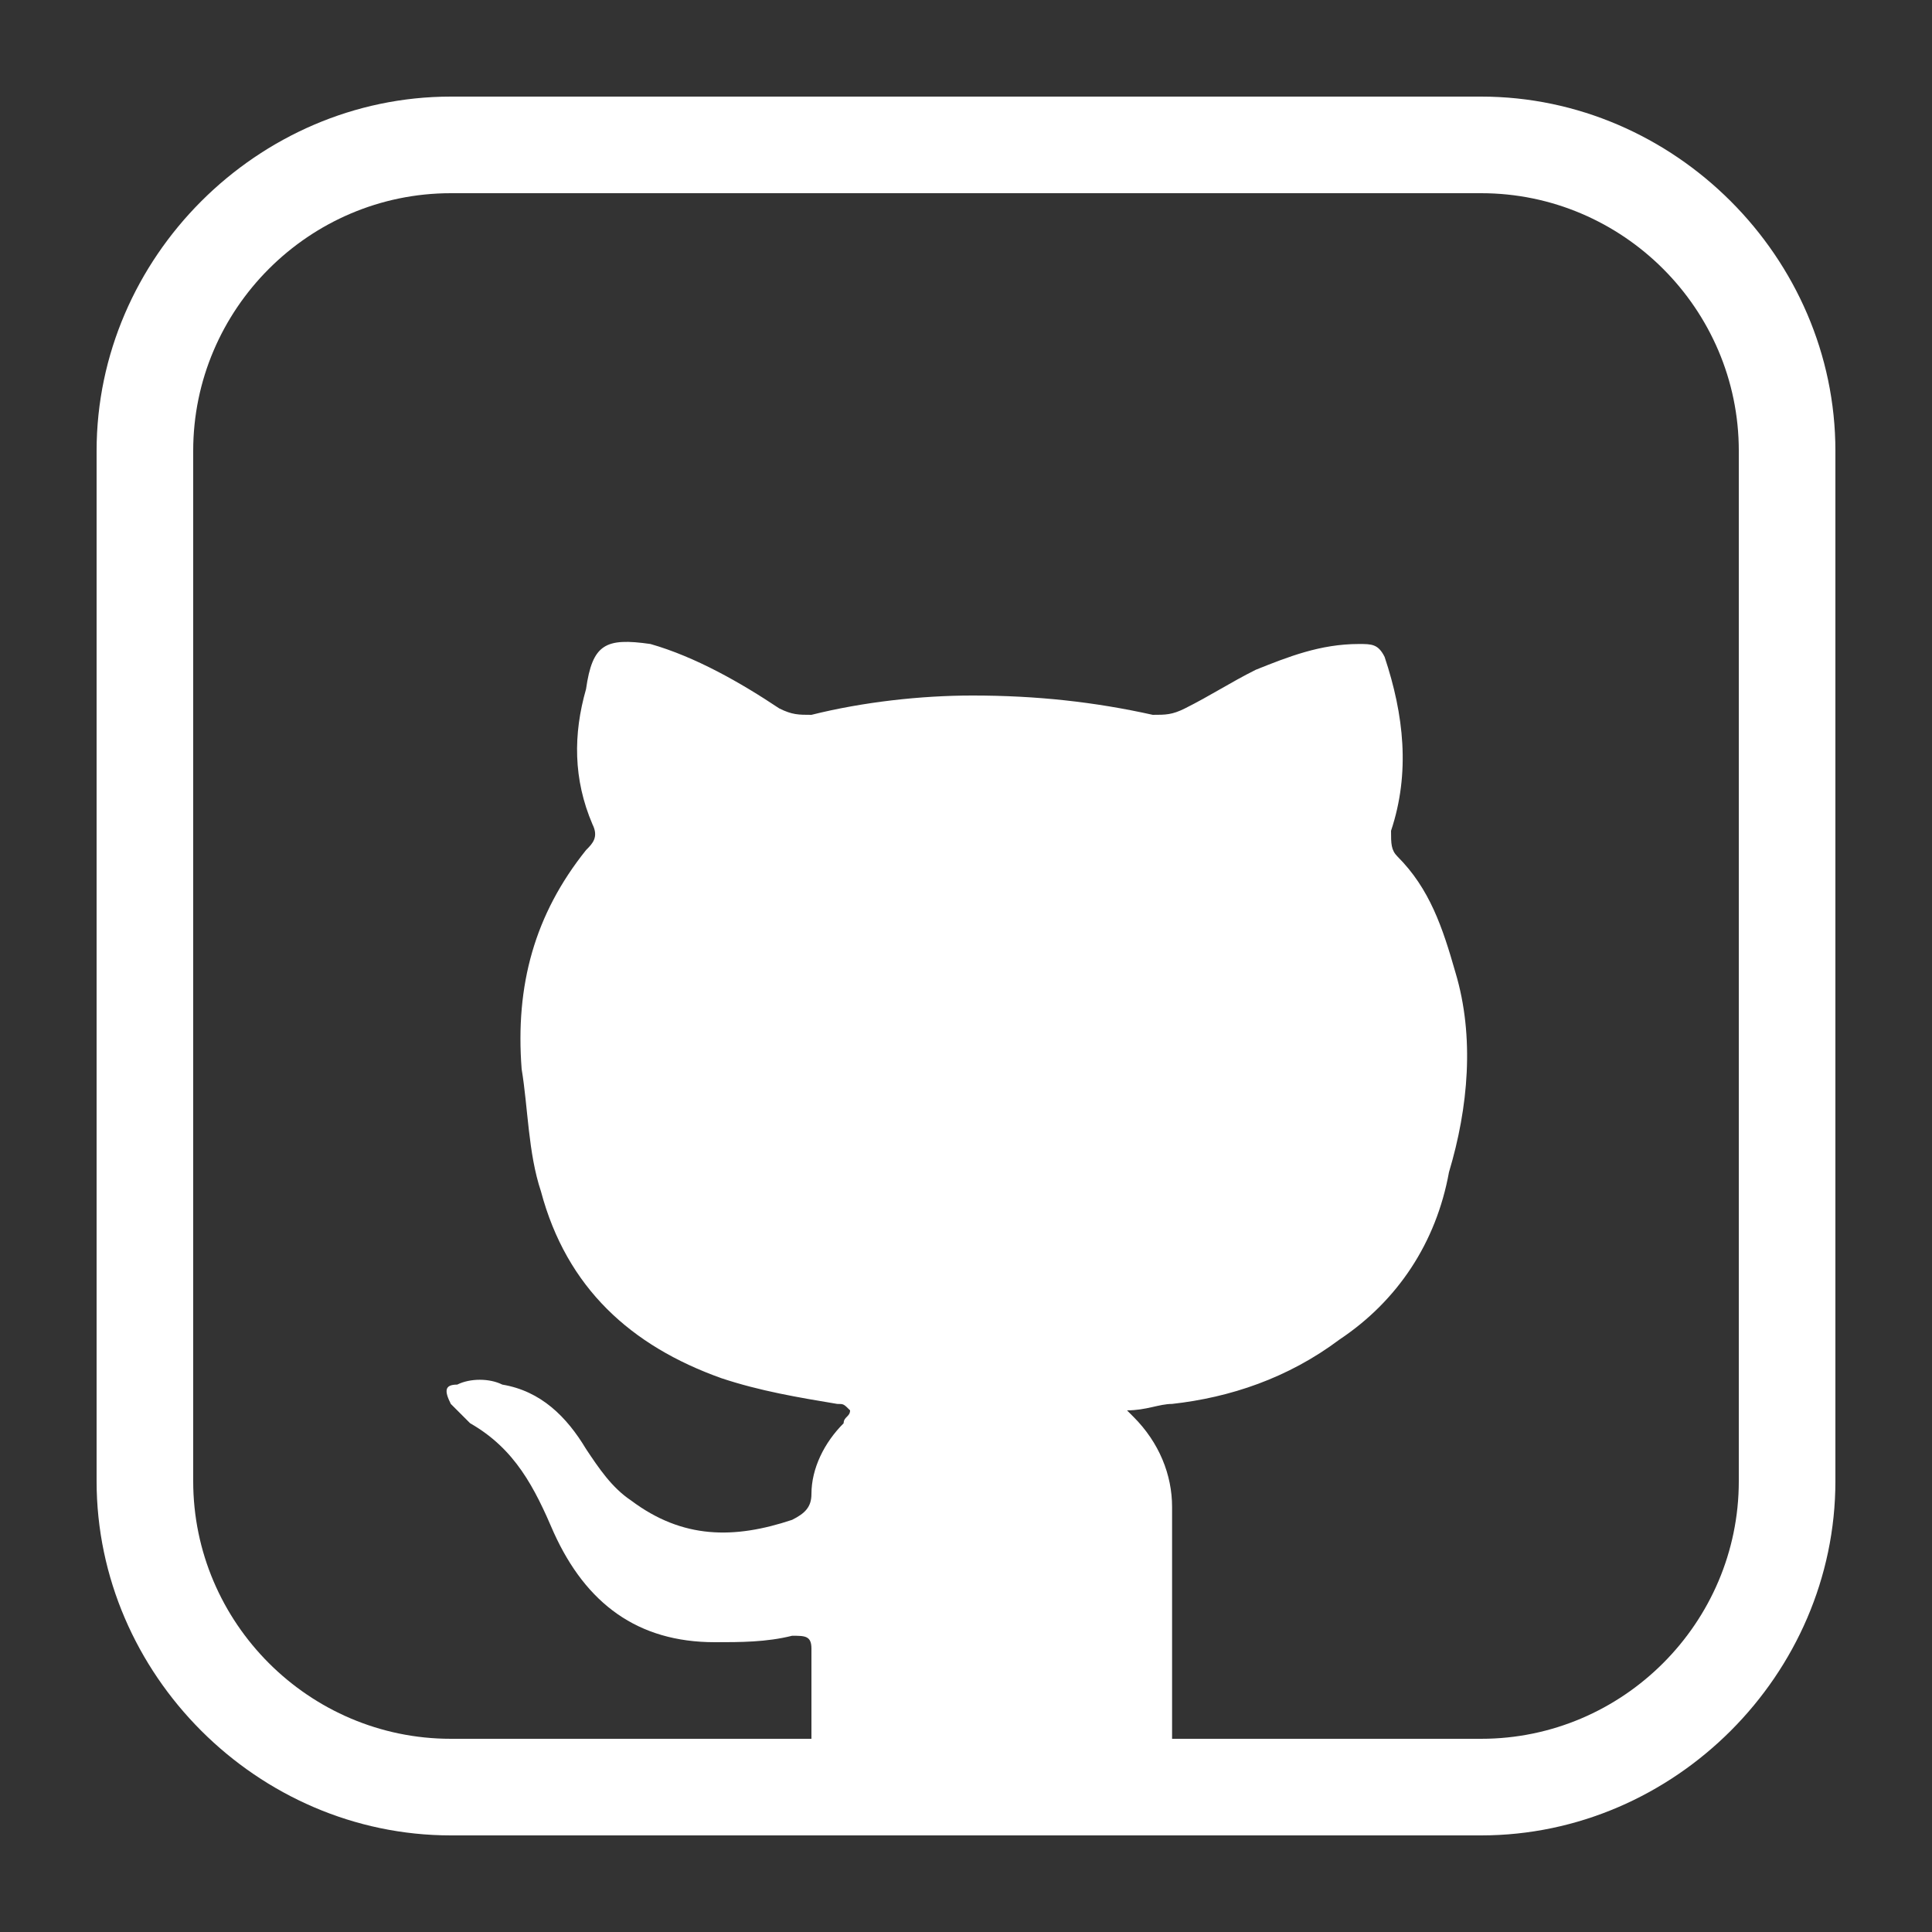 <?xml version="1.0" encoding="utf-8"?>
<!-- Generator: Adobe Illustrator 26.2.1, SVG Export Plug-In . SVG Version: 6.00 Build 0)  -->
<svg version="1.1" id="Layer_1" xmlns="http://www.w3.org/2000/svg" xmlns:xlink="http://www.w3.org/1999/xlink" x="0px" y="0px"
	 viewBox="0 0 30 30" style="enable-background:new 0 0 30 30;" xml:space="preserve">
<rect x="0" y="0" width="30" height="30" fill="#333333" stroke="none"/>
<style type="text/css">
	.st0{fill:#FFFFFF;}
</style>
<g>
	<g>
		<path class="st0" d="M23,28.5H7c-3,0-5.5-2.5-5.5-5.5V7C1.5,4,4,1.5,7,1.5h16c3,0,5.5,2.5,5.5,5.5v16C28.5,26,26,28.5,23,28.5z
			 M7,3C4.8,3,3,4.8,3,7v16c0,2.2,1.8,4,4,4h16c2.2,0,4-1.8,4-4V7c0-2.2-1.8-4-4-4H7z"/>
	</g>
	<g>
		<g>
			<path class="st0" d="M19.1,27.7c-0.5,0.2-0.9-0.1-0.9-0.6c0-0.6,0-1.2,0-1.8c0-0.6,0-1.3,0-1.9c0-0.5-0.2-1-0.6-1.4
				c0,0,0,0-0.1-0.1c0.3,0,0.5-0.1,0.7-0.1c0.9-0.1,1.8-0.4,2.6-1c0.9-0.6,1.5-1.5,1.7-2.6c0.3-1,0.4-2.1,0.1-3.1
				c-0.2-0.7-0.4-1.3-0.9-1.8c-0.1-0.1-0.1-0.2-0.1-0.4c0.3-0.9,0.2-1.8-0.1-2.7C21.4,10,21.3,10,21.1,10c-0.6,0-1.1,0.2-1.6,0.4
				c-0.4,0.2-0.7,0.4-1.1,0.6c-0.2,0.1-0.3,0.1-0.5,0.1c-0.9-0.2-1.8-0.3-2.8-0.3c-0.8,0-1.7,0.1-2.5,0.3c-0.2,0-0.3,0-0.5-0.1
				c-0.6-0.4-1.3-0.8-2-1C9.4,9.9,9.2,10,9.1,10.7c-0.2,0.7-0.2,1.4,0.1,2.1c0.1,0.2,0,0.3-0.1,0.4c-0.8,1-1.1,2.1-1,3.4
				c0.1,0.6,0.1,1.3,0.3,1.9c0.4,1.5,1.4,2.4,2.8,2.9c0.6,0.2,1.2,0.3,1.8,0.4c0.1,0,0.1,0,0.2,0.1c0,0.1-0.1,0.1-0.1,0.2
				c-0.3,0.3-0.5,0.7-0.5,1.1c0,0.2-0.1,0.3-0.3,0.4c-0.9,0.3-1.7,0.3-2.5-0.3c-0.3-0.2-0.5-0.5-0.7-0.8c-0.3-0.5-0.7-0.9-1.3-1
				c-0.2-0.1-0.5-0.1-0.7,0c-0.2,0-0.2,0.1-0.1,0.3c0.1,0.1,0.2,0.2,0.3,0.3c0.7,0.4,1,1,1.3,1.7c0.5,1.1,1.3,1.7,2.5,1.7
				c0.4,0,0.8,0,1.2-0.1c0.2,0,0.3,0,0.3,0.2c0,0.6,0,1.1,0,1.7c0,0.5-0.4,0.8-0.9,0.6l0,0.1l7.4,0V27.7z"/>
		</g>
	</g>
</g>
</svg>
